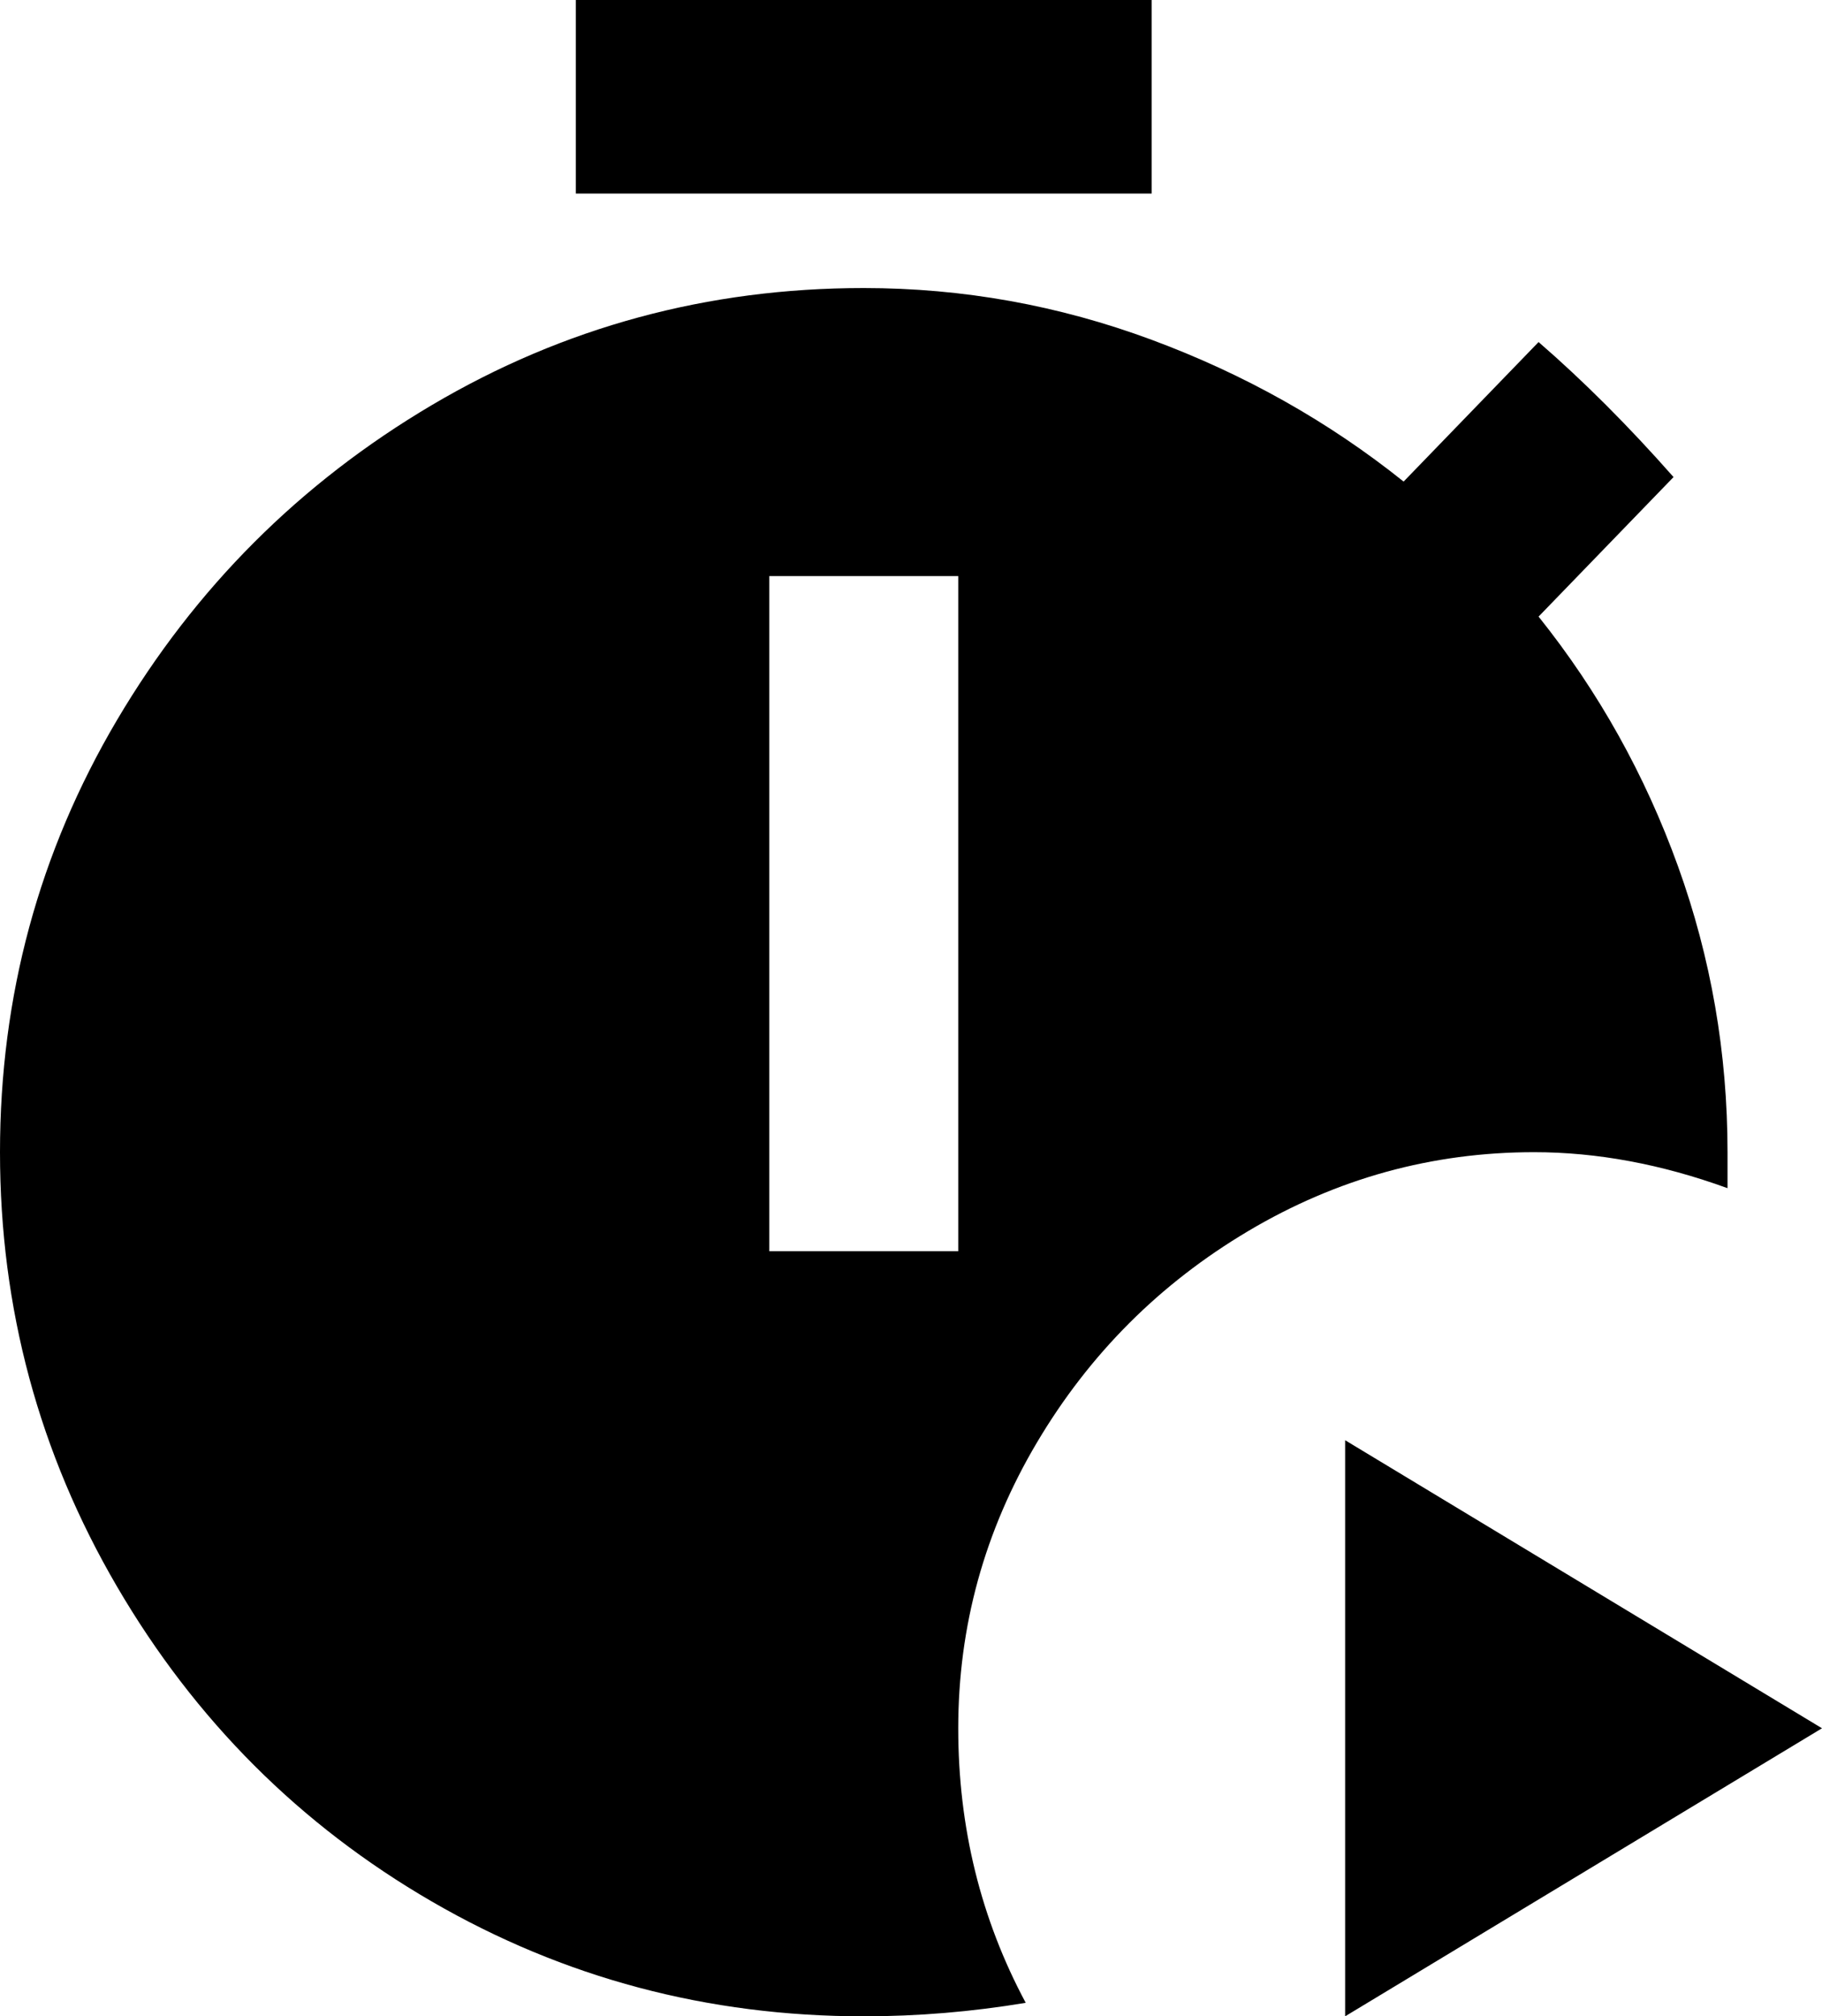 <svg xmlns="http://www.w3.org/2000/svg" viewBox="64 -21 405 448">
      <g transform="scale(1 -1) translate(0 -406)">
        <path d="M320 384H192V427H320ZM277 43Q277 10 292 -18Q274 -21 256 -21Q204 -21 160.0 4.5Q116 30 90.0 74.5Q64 119 64.0 171.0Q64 223 90.0 267.0Q116 311 160.0 337.0Q204 363 256 363Q289 363 320.0 351.5Q351 340 376 320L406 351Q421 338 436 321L406 290Q426 265 437.0 234.5Q448 204 448 171V163Q426 171 405 171Q371 171 341.5 153.5Q312 136 294.5 106.5Q277 77 277 43ZM277 299H235V149H277ZM363 107V-21L469 43Z" />
      </g>
    </svg>